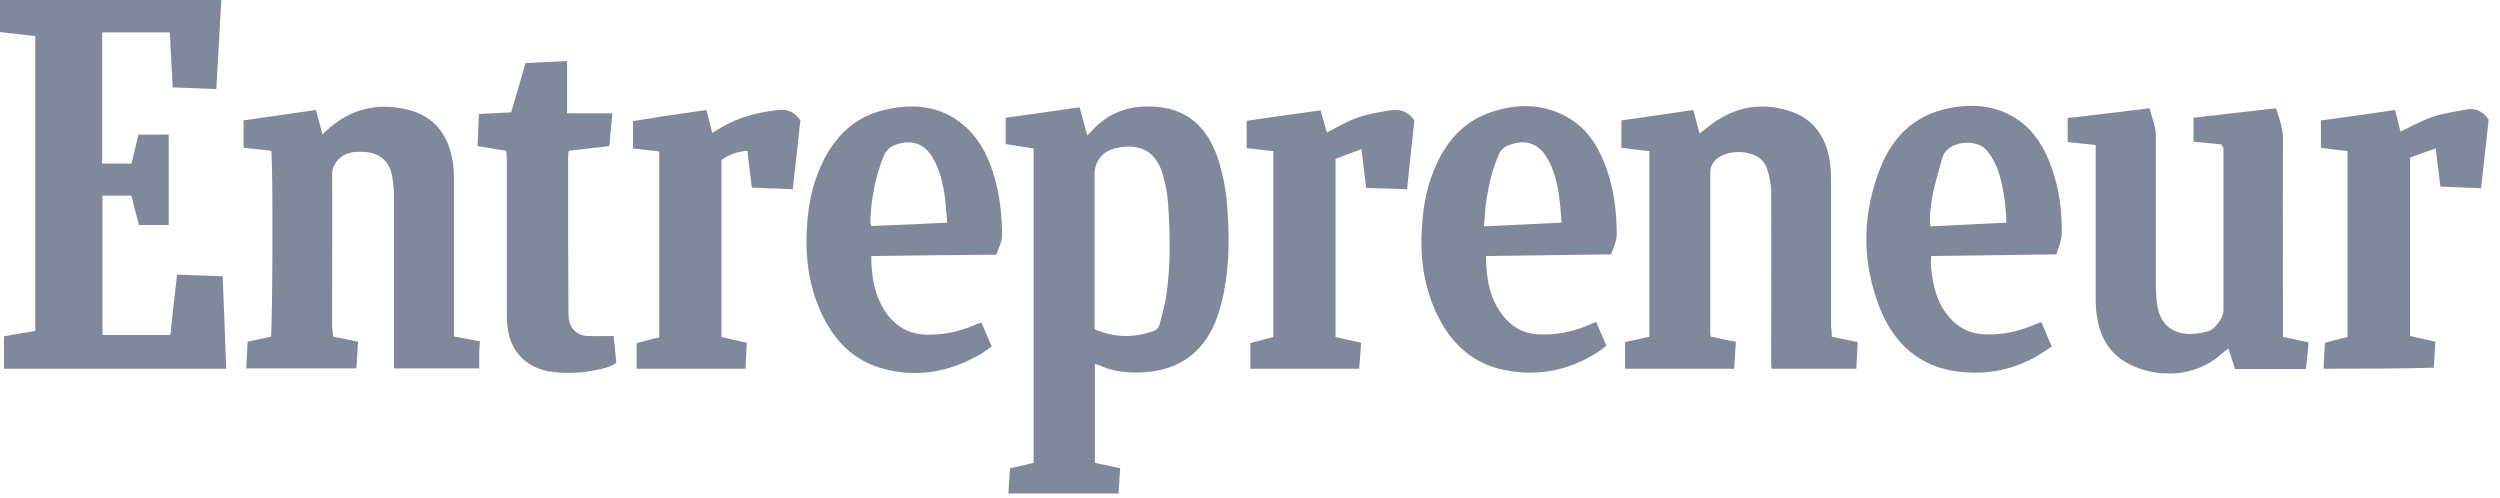 <svg width="206" height="41" viewBox="0 0 206 41" fill="none" xmlns="http://www.w3.org/2000/svg">
<path fill-rule="evenodd" clip-rule="evenodd" d="M18.013 3.956L18.237 0H0V2.641L0.698 2.722C1.42 2.806 2.14 2.89 2.907 2.974V27.27C2.029 27.409 1.207 27.548 0.329 27.714V30.383H18.647L18.557 28.213L18.542 27.781L18.496 26.575L18.433 24.898L18.346 22.766C17.71 22.739 17.096 22.718 16.485 22.698C15.854 22.677 15.229 22.656 14.589 22.628L14.432 24.02C14.294 25.235 14.16 26.412 14.041 27.603H8.446V16.123H10.832C11.024 16.957 11.244 17.791 11.462 18.541H13.903V11.091H11.408C11.216 11.925 11.024 12.704 10.832 13.482H8.419V2.669H13.986L14.232 7.2C14.838 7.227 15.423 7.247 16.005 7.268C16.609 7.289 17.21 7.31 17.825 7.339L18.013 3.956ZM83.117 40.269L83.09 40.668H92.168L92.192 40.331L92.233 39.652L92.266 39.108L92.303 38.583C91.577 38.425 90.95 38.293 90.327 38.161L90.22 38.139V29.994C90.291 30.008 90.347 30.022 90.396 30.037L90.522 30.077C91.531 30.544 92.573 30.709 93.651 30.699L93.962 30.691C94.088 30.687 94.215 30.68 94.343 30.671L94.47 30.661C97.131 30.439 99.05 29.104 100.119 26.602C100.449 25.769 100.695 24.907 100.86 24.017C101.326 21.627 101.299 19.208 101.107 16.818C101.024 15.65 100.778 14.455 100.449 13.343C99.681 10.841 98.173 9.09 95.43 8.812C93.237 8.59 91.317 9.201 89.837 10.925C89.754 11.008 89.671 11.063 89.589 11.147C89.435 10.603 89.296 10.086 89.151 9.549L88.959 8.84C86.874 9.145 84.873 9.423 82.871 9.701V11.87C83.666 12.009 84.434 12.12 85.175 12.231V38.139C84.805 38.232 84.444 38.317 84.082 38.398C83.8 38.461 83.516 38.522 83.228 38.583C83.199 38.911 83.18 39.239 83.16 39.576L83.156 39.64L83.152 39.694L83.117 40.269ZM94.991 27.297C93.374 27.853 91.811 27.826 90.192 27.131V26.519V14.372C90.192 13.259 90.878 12.426 91.975 12.203C92.026 12.203 92.071 12.197 92.114 12.188C92.162 12.177 92.206 12.162 92.25 12.148C94.059 11.842 95.238 12.537 95.787 14.288C96.034 15.094 96.198 15.956 96.253 16.79C96.417 19.292 96.472 21.793 96.116 24.267C96.007 25.074 95.759 25.88 95.568 26.686C95.485 26.991 95.321 27.186 94.991 27.297ZM152.098 27.991C152.423 28.058 152.742 28.122 153.073 28.187L153.055 28.591L153.018 29.285C152.997 29.646 152.977 30.008 152.963 30.383H145.97L145.968 30.274L145.957 30.147C145.951 30.07 145.943 29.994 145.943 29.91C145.943 27.51 145.951 25.111 145.953 22.711C145.956 20.413 145.956 18.115 145.943 15.817C145.943 15.178 145.806 14.538 145.613 13.927C145.395 13.204 144.791 12.787 144.051 12.62C143.338 12.453 142.625 12.509 141.967 12.787L141.868 12.832L141.753 12.894C141.671 12.94 141.594 12.991 141.52 13.047C141.354 13.173 141.212 13.326 141.109 13.504C141.057 13.592 141.015 13.687 140.985 13.789C140.946 13.917 140.925 14.056 140.925 14.205V27.548C140.925 27.578 140.934 27.601 140.944 27.634C140.955 27.66 140.967 27.693 140.98 27.742C141.609 27.881 142.268 28.02 143.035 28.159C143.007 28.541 142.986 28.924 142.963 29.314C142.945 29.662 142.924 30.016 142.899 30.383H133.905V28.187C134.589 28.048 135.22 27.909 135.905 27.742V12.453L135.634 12.423C134.978 12.349 134.302 12.273 133.602 12.175V9.924C135.55 9.646 137.497 9.368 139.526 9.062C139.65 9.49 139.761 9.919 139.869 10.332L139.873 10.349L140.047 11.008C140.17 10.913 140.298 10.812 140.428 10.708C140.754 10.445 141.099 10.163 141.473 9.924C143.419 8.673 145.531 8.45 147.697 9.229C149.507 9.896 150.467 11.341 150.769 13.232C150.812 13.511 150.841 13.79 150.857 14.069C150.873 14.318 150.879 14.567 150.879 14.816V26.908C150.915 27.111 150.927 27.289 150.931 27.467C150.933 27.558 150.933 27.648 150.933 27.742C151.343 27.831 151.725 27.913 152.098 27.991ZM28.826 28.02L28.269 27.906L27.45 27.742L27.428 27.502C27.417 27.34 27.405 27.178 27.368 26.991V24.49L27.37 22.363L27.373 20.993C27.379 18.778 27.386 16.567 27.368 14.344C27.368 14.112 27.41 13.915 27.49 13.729C27.554 13.579 27.642 13.436 27.752 13.287C28.41 12.481 29.315 12.454 30.192 12.537C31.426 12.648 32.139 13.399 32.331 14.622C32.413 15.15 32.468 15.678 32.468 16.206V29.549V30.355H39.488V29.215C39.488 29.099 39.491 28.982 39.496 28.866C39.5 28.763 39.505 28.66 39.513 28.557L39.52 28.448L39.543 28.131C39.174 28.062 38.823 27.992 38.473 27.923C38.124 27.853 37.775 27.784 37.404 27.715V26.88V14.733C37.404 14.177 37.377 13.593 37.266 13.065C36.856 10.98 35.676 9.535 33.593 9.034C31.207 8.451 29.013 8.923 27.121 10.563C27.028 10.645 26.934 10.733 26.843 10.818C26.748 10.907 26.655 10.992 26.572 11.063C26.381 10.369 26.216 9.729 26.024 9.062C23.968 9.368 22.02 9.646 20.073 9.924V12.175L21.707 12.354L22.349 12.426C22.513 13.204 22.459 27.242 22.322 27.742C21.691 27.881 21.06 28.02 20.402 28.159L20.375 28.787L20.344 29.333L20.315 29.878L20.293 30.355H29.369C29.424 29.605 29.452 28.91 29.506 28.159L28.826 28.02ZM183.047 11.898L182.613 11.853L182.002 11.795L181.846 11.781C181.484 11.748 181.12 11.715 180.743 11.675V9.701L182.521 9.499L183.774 9.353L186.061 9.088L187.542 8.923L187.658 9.276L187.662 9.294C187.792 9.69 187.917 10.073 188.003 10.465C188.041 10.64 188.073 10.817 188.093 10.998C188.11 11.147 188.119 11.298 188.119 11.453C188.101 14.902 188.107 18.351 188.114 21.791C188.116 23.509 188.119 25.224 188.119 26.936V27.77C188.859 27.909 189.517 28.048 190.23 28.215C190.189 28.59 190.155 28.951 190.121 29.313L190.059 29.963L190.01 30.411H184.171L184.006 29.9C183.884 29.525 183.754 29.133 183.621 28.715C183.431 28.854 183.293 28.965 183.156 29.076C180.769 31.273 177.562 31.05 175.533 30.049C173.942 29.271 173.091 27.937 172.817 26.213C172.777 26.004 172.748 25.79 172.725 25.575C172.691 25.218 172.681 24.854 172.681 24.49V12.815V11.953L171.153 11.788L170.377 11.703V9.729C172.006 9.546 173.635 9.347 175.299 9.145L177.123 8.923C177.314 9.701 177.644 10.396 177.644 11.203V23.434C177.644 23.569 177.646 23.705 177.65 23.841L177.655 23.982L177.665 24.202C177.68 24.502 177.708 24.802 177.753 25.101C177.946 26.602 178.905 27.492 180.385 27.52C180.907 27.52 181.428 27.436 181.949 27.297C182.497 27.158 183.211 26.185 183.211 25.63V12.148C183.128 12.064 183.101 12.009 183.047 11.898ZM72.971 25.713C72.066 24.351 71.793 22.822 71.793 21.098C75.275 21.043 78.648 21.015 82.103 20.987C82.155 20.822 82.22 20.657 82.284 20.491C82.427 20.129 82.569 19.766 82.569 19.403C82.569 17.818 82.405 16.234 81.966 14.677C81.527 13.148 80.897 11.758 79.772 10.646C77.852 8.784 75.549 8.478 73.081 9.006C70.476 9.562 68.776 11.203 67.679 13.593C66.993 15.066 66.663 16.595 66.527 18.207C66.308 20.82 66.554 23.378 67.679 25.796C68.693 27.992 70.229 29.632 72.587 30.327C75.412 31.161 78.072 30.689 80.595 29.299C80.858 29.174 81.089 29.003 81.322 28.831C81.451 28.735 81.582 28.638 81.719 28.548C81.418 27.853 81.143 27.214 80.868 26.575C80.727 26.623 80.612 26.661 80.508 26.702C80.432 26.731 80.363 26.762 80.293 26.797C79.032 27.325 77.743 27.603 76.372 27.575C74.918 27.548 73.793 26.908 72.971 25.713ZM77.987 17.599C78.004 17.834 78.022 18.081 78.045 18.347C75.905 18.458 73.849 18.541 71.793 18.624C71.764 18.458 71.71 18.347 71.71 18.207C71.793 16.373 72.121 14.594 72.807 12.87C73.026 12.37 73.355 12.064 73.876 11.897C75.193 11.48 76.207 11.842 76.892 13.065C77.114 13.455 77.287 13.859 77.426 14.273C77.579 14.731 77.689 15.2 77.773 15.677C77.828 15.999 77.871 16.324 77.907 16.651C77.939 16.959 77.963 17.268 77.987 17.599ZM163.458 21.039C162.017 21.056 160.581 21.075 159.134 21.098C159.094 21.46 159.098 21.809 159.13 22.151C159.164 22.519 159.228 22.879 159.298 23.239C159.49 24.295 159.874 25.268 160.587 26.102C161.381 27.047 162.37 27.52 163.576 27.548C164.892 27.603 166.154 27.353 167.388 26.853C167.635 26.741 167.881 26.658 168.209 26.547C168.484 27.186 168.759 27.825 169.061 28.548C169.003 28.592 168.945 28.628 168.887 28.665C168.835 28.698 168.784 28.731 168.731 28.771C166.537 30.327 164.069 30.939 161.465 30.633C158.229 30.272 156.062 28.354 154.883 25.352C153.374 21.488 153.429 17.568 154.992 13.704C156.007 11.23 157.761 9.535 160.423 8.951C162.506 8.506 164.508 8.645 166.318 9.896C167.607 10.786 168.402 12.092 168.95 13.537C169.664 15.4 169.938 17.346 169.884 19.319C169.855 19.875 169.609 20.404 169.445 20.959C167.694 20.987 165.977 21.008 164.271 21.029L163.458 21.039ZM165.331 18.347C165.276 16.901 165.111 15.539 164.701 14.232C164.482 13.565 164.179 12.982 163.74 12.425C162.918 11.369 160.423 11.564 160.039 13.037C159.95 13.382 159.851 13.726 159.753 14.072C159.644 14.452 159.534 14.834 159.437 15.219C159.323 15.671 159.224 16.129 159.161 16.595C159.119 16.926 159.065 17.25 159.039 17.584C159.01 17.924 159.009 18.274 159.078 18.652C160.176 18.594 161.258 18.543 162.35 18.492C163.33 18.446 164.319 18.399 165.331 18.347ZM122.442 21.099C125.87 21.043 129.27 21.015 132.753 20.959C132.918 20.431 133.219 19.875 133.219 19.347C133.219 17.235 132.944 15.178 132.121 13.232C131.492 11.731 130.587 10.452 129.134 9.646C126.939 8.423 124.636 8.534 122.387 9.423C120.467 10.202 119.207 11.703 118.356 13.565C117.615 15.15 117.287 16.846 117.177 18.597C116.985 21.182 117.313 23.712 118.493 26.074C119.644 28.381 121.427 29.994 123.978 30.494C126.692 31.05 129.298 30.522 131.656 29.021C131.794 28.927 131.924 28.825 132.055 28.724C132.158 28.645 132.26 28.566 132.37 28.493L131.863 27.325L131.518 26.519C131.217 26.658 130.97 26.741 130.724 26.853C129.462 27.381 128.174 27.603 126.83 27.548C126.585 27.542 126.348 27.516 126.121 27.47C125.695 27.384 125.301 27.229 124.94 27.008C124.563 26.777 124.223 26.474 123.922 26.102C122.744 24.684 122.469 22.989 122.442 21.099ZM128.578 17.147C128.596 17.361 128.611 17.578 128.627 17.802L128.666 18.347C127.688 18.398 126.727 18.442 125.762 18.487C124.618 18.54 123.468 18.592 122.277 18.652C122.3 18.39 122.318 18.15 122.335 17.923C122.359 17.597 122.382 17.296 122.414 16.984C122.607 15.511 122.908 14.066 123.512 12.704C123.603 12.503 123.72 12.345 123.867 12.22C123.937 12.161 124.012 12.11 124.096 12.065C124.154 12.034 124.215 12.006 124.279 11.981C125.678 11.425 126.803 11.786 127.542 13.12C128.118 14.149 128.365 15.289 128.502 16.428C128.534 16.666 128.559 16.904 128.578 17.147ZM58.218 9.062C58.382 9.701 58.519 10.313 58.684 10.952C58.791 10.892 58.898 10.826 59.005 10.76L59.055 10.728L59.228 10.622L59.424 10.508C60.879 9.646 62.441 9.257 64.114 9.062C64.909 8.979 65.485 9.229 65.951 9.924C65.758 11.758 65.54 13.649 65.321 15.595L64.885 15.574L64.035 15.54L63.656 15.526L62.874 15.496L61.948 15.455C61.81 14.427 61.701 13.454 61.591 12.425C60.768 12.481 60.083 12.731 59.453 13.176V27.77C59.925 27.885 60.384 27.987 60.867 28.094L60.89 28.099L61.536 28.242C61.509 28.965 61.454 29.632 61.427 30.383H52.46V28.27C53.09 28.104 53.72 27.937 54.324 27.798V12.481C53.584 12.398 52.898 12.314 52.158 12.231V9.979C53.721 9.715 55.303 9.486 56.929 9.25L58.218 9.062ZM191.574 28.242C191.519 28.937 191.492 29.632 191.464 30.383C194.508 30.383 197.469 30.383 200.541 30.299L200.566 29.953L200.611 29.229L200.63 28.889L200.679 28.159L199.868 27.973C199.428 27.871 199.006 27.773 198.594 27.686V12.982L199.129 12.787L199.877 12.518C200.147 12.422 200.421 12.326 200.705 12.231L200.851 13.447C200.929 14.1 201.004 14.731 201.089 15.372C201.634 15.399 202.173 15.419 202.711 15.44L202.762 15.441L202.8 15.443C203.343 15.464 203.886 15.484 204.435 15.511C204.655 13.565 204.874 11.675 205.066 9.868C204.573 9.118 203.941 8.867 203.147 9.034C202.877 9.09 202.607 9.14 202.339 9.189C201.679 9.309 201.027 9.428 200.404 9.646C199.886 9.821 199.387 10.059 198.894 10.304C198.526 10.487 198.163 10.674 197.798 10.841C197.662 10.313 197.524 9.701 197.36 9.062C196.177 9.24 195.002 9.409 193.815 9.574L192.722 9.725L191.245 9.924V11.063V12.175C192.04 12.287 192.752 12.37 193.438 12.453V27.77L192.773 27.937C192.371 28.038 191.983 28.134 191.574 28.242ZM111.366 12.598L110.861 12.787L110.047 13.093V27.77C110.76 27.937 111.445 28.076 112.159 28.242L111.994 30.383H103.028V28.27L104.92 27.77V12.453L102.726 12.203V9.952C104.727 9.674 106.701 9.396 108.813 9.09C108.901 9.415 108.996 9.74 109.091 10.066L109.162 10.309C109.221 10.514 109.278 10.72 109.334 10.925C109.937 10.619 110.486 10.285 111.09 10.007C112.186 9.479 113.392 9.284 114.599 9.09C114.986 9.036 115.336 9.054 115.651 9.174C115.982 9.301 116.279 9.539 116.546 9.924C116.355 11.731 116.135 13.621 115.943 15.595C115.4 15.581 114.863 15.561 114.324 15.541L114.301 15.54C113.731 15.519 113.157 15.497 112.569 15.483C112.484 14.796 112.408 14.154 112.329 13.486L112.186 12.287L111.366 12.598ZM46.727 9.34V5.031C45.549 5.087 44.452 5.143 43.3 5.198C42.917 6.56 42.505 7.922 42.121 9.257C41.556 9.29 41.021 9.314 40.492 9.339C40.148 9.356 39.806 9.374 39.461 9.396C39.443 9.982 39.416 10.526 39.391 11.06C39.375 11.387 39.361 11.71 39.351 12.037C40.174 12.175 40.914 12.287 41.71 12.426C41.737 12.676 41.764 12.926 41.764 13.176V25.685C41.764 26.102 41.764 26.519 41.819 26.936C42.039 28.937 43.327 30.272 45.275 30.605C46.563 30.828 47.825 30.744 49.087 30.494C49.662 30.383 50.238 30.272 50.786 29.91C50.741 29.513 50.704 29.115 50.667 28.709C50.636 28.376 50.605 28.037 50.568 27.687C50.094 27.687 49.651 27.697 49.221 27.699C48.954 27.7 48.691 27.697 48.428 27.687C47.578 27.659 46.975 27.103 46.865 26.241C46.838 25.963 46.838 25.685 46.838 25.407C46.811 21.265 46.811 17.123 46.811 12.982C46.811 12.787 46.838 12.62 46.865 12.426C47.989 12.287 49.058 12.175 50.211 12.037L50.273 11.372C50.334 10.71 50.396 10.049 50.457 9.34H46.727Z" fill="#80889C"/>
</svg>
